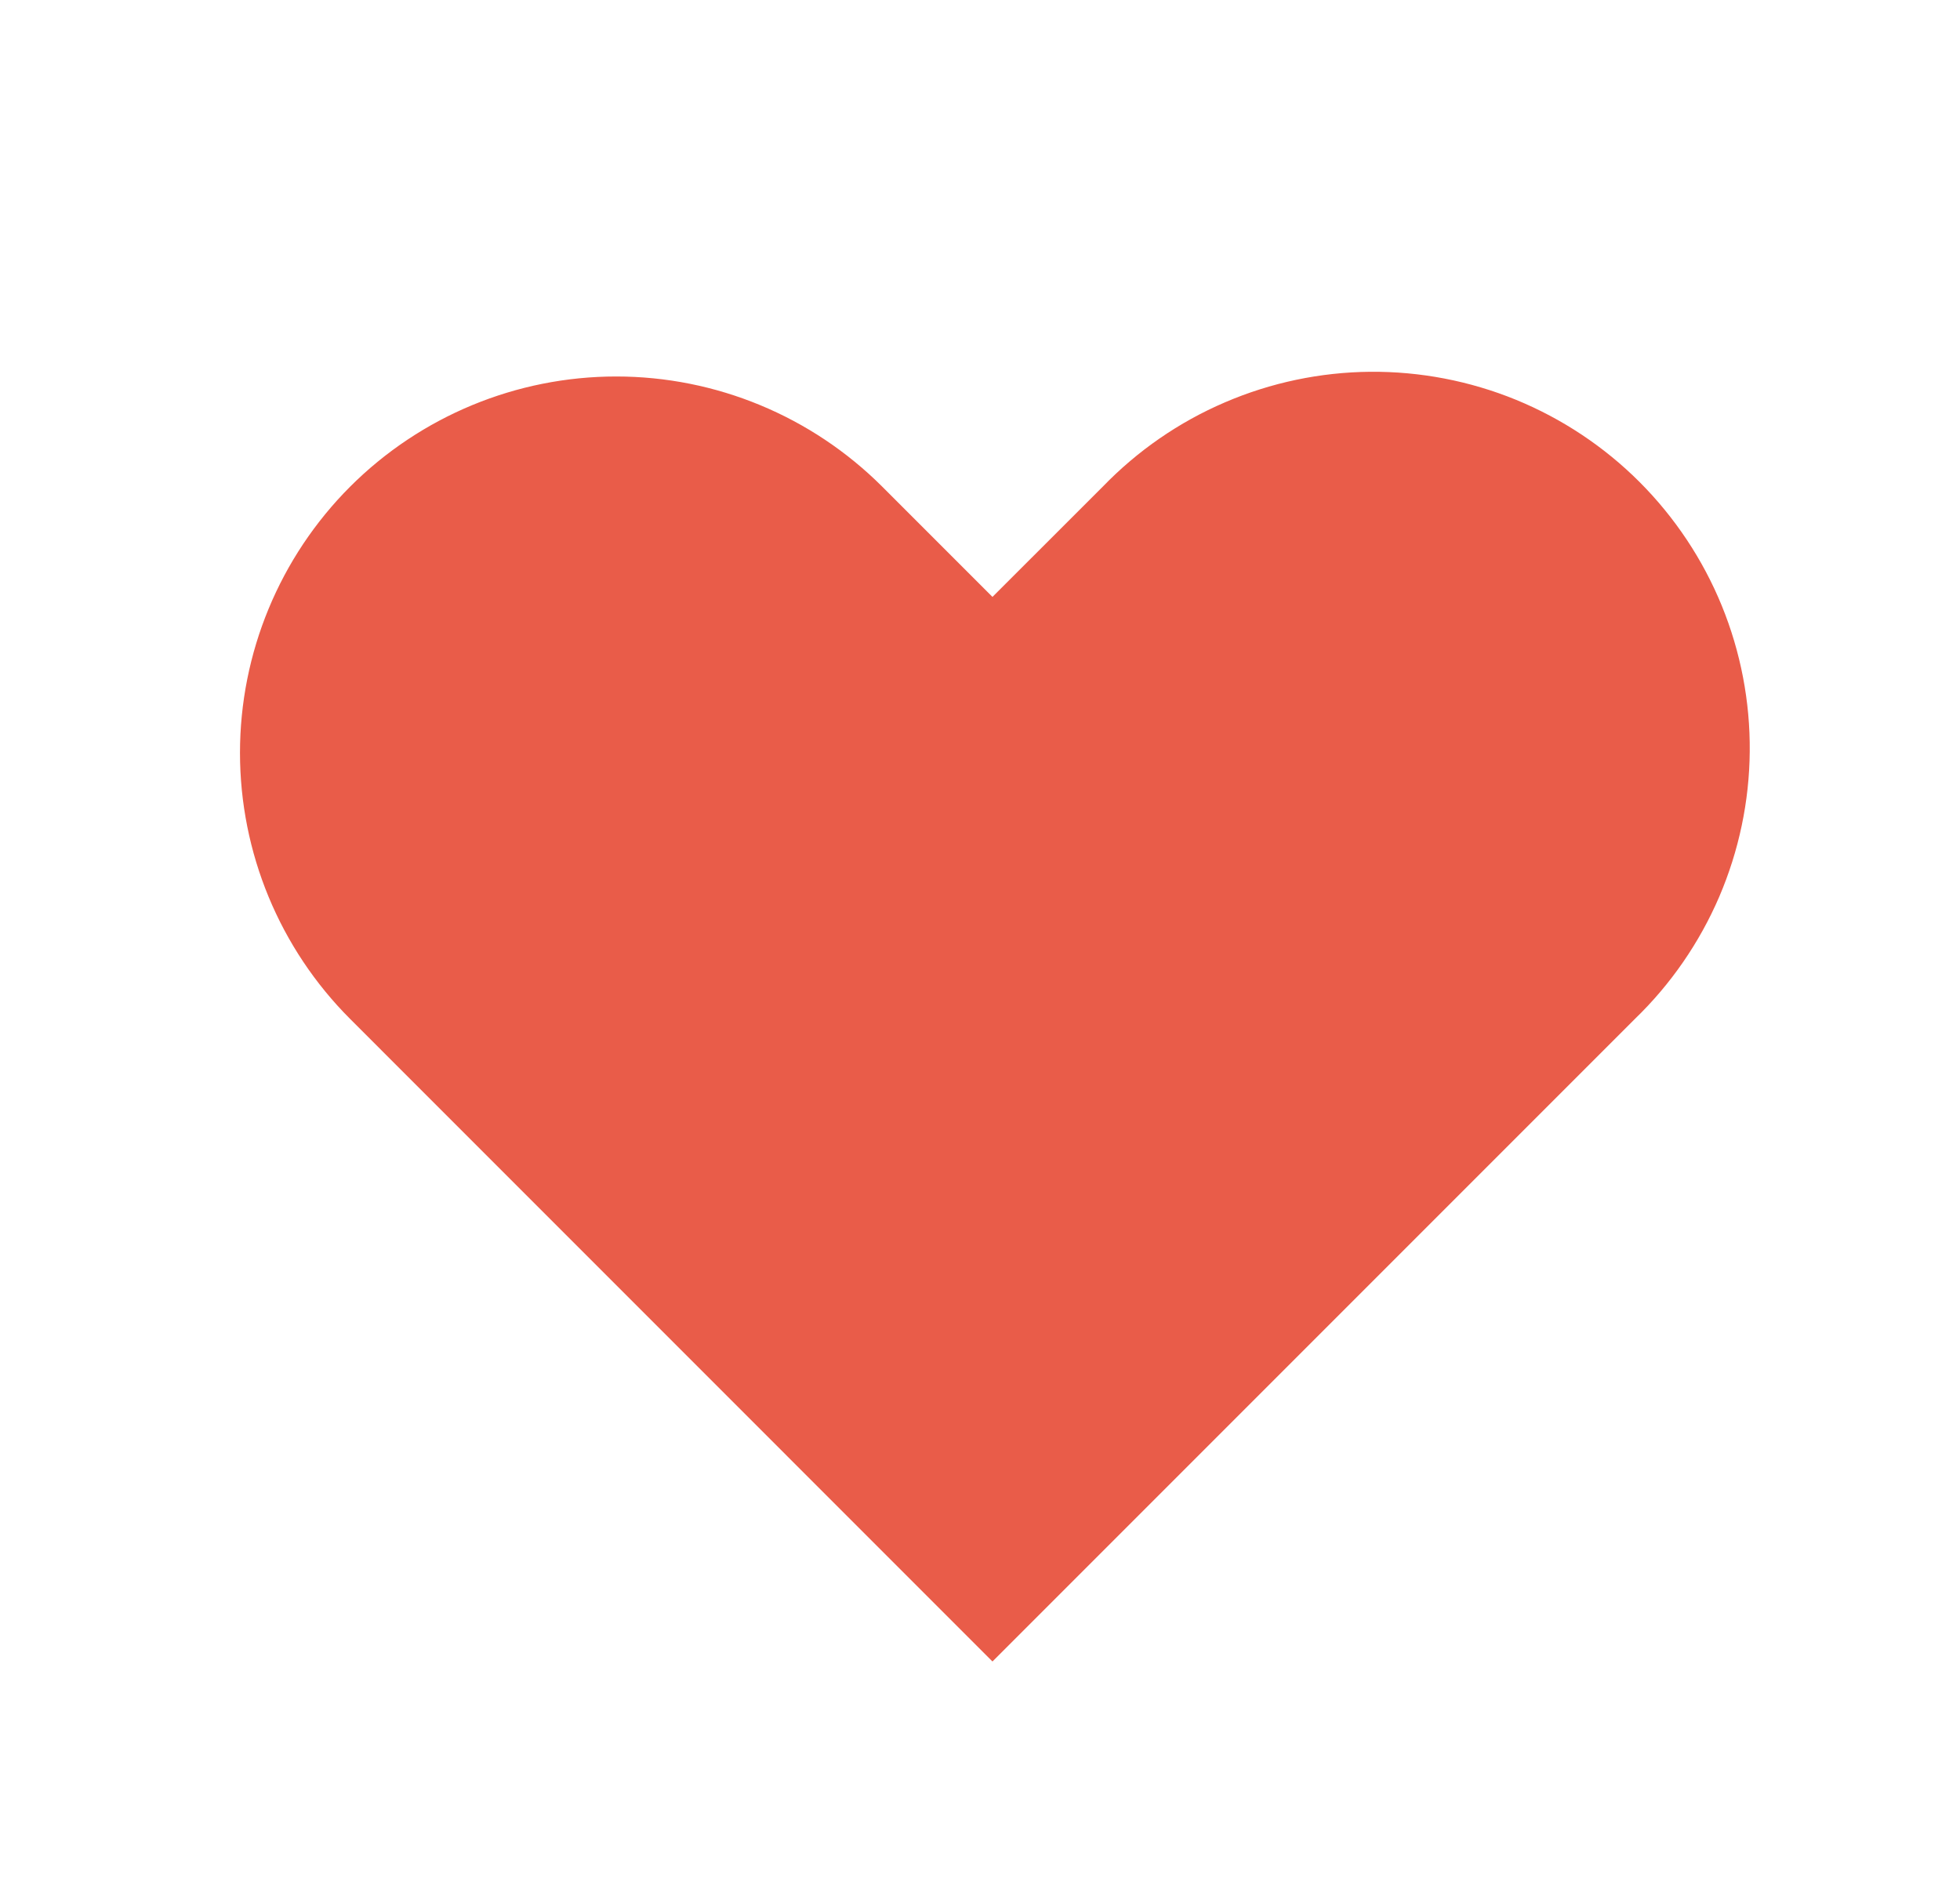 <svg width="25" height="24" viewBox="0 0 25 24" fill="none" xmlns="http://www.w3.org/2000/svg">
<path fill-rule="evenodd" clip-rule="evenodd" d="M4.466 6.206C5.366 5.307 6.587 4.801 7.86 4.801C9.132 4.801 10.353 5.307 11.253 6.206L12.659 7.612L14.066 6.206C14.509 5.748 15.038 5.382 15.624 5.131C16.21 4.879 16.84 4.747 17.477 4.741C18.114 4.736 18.746 4.857 19.336 5.098C19.926 5.34 20.462 5.696 20.913 6.147C21.363 6.598 21.72 7.134 21.961 7.723C22.202 8.313 22.324 8.945 22.318 9.583C22.313 10.22 22.18 10.85 21.929 11.436C21.677 12.021 21.312 12.551 20.853 12.994L12.659 21.188L4.466 12.994C3.566 12.094 3.061 10.873 3.061 9.6C3.061 8.327 3.566 7.107 4.466 6.206Z" fill="#E95C49"/>
</svg>
